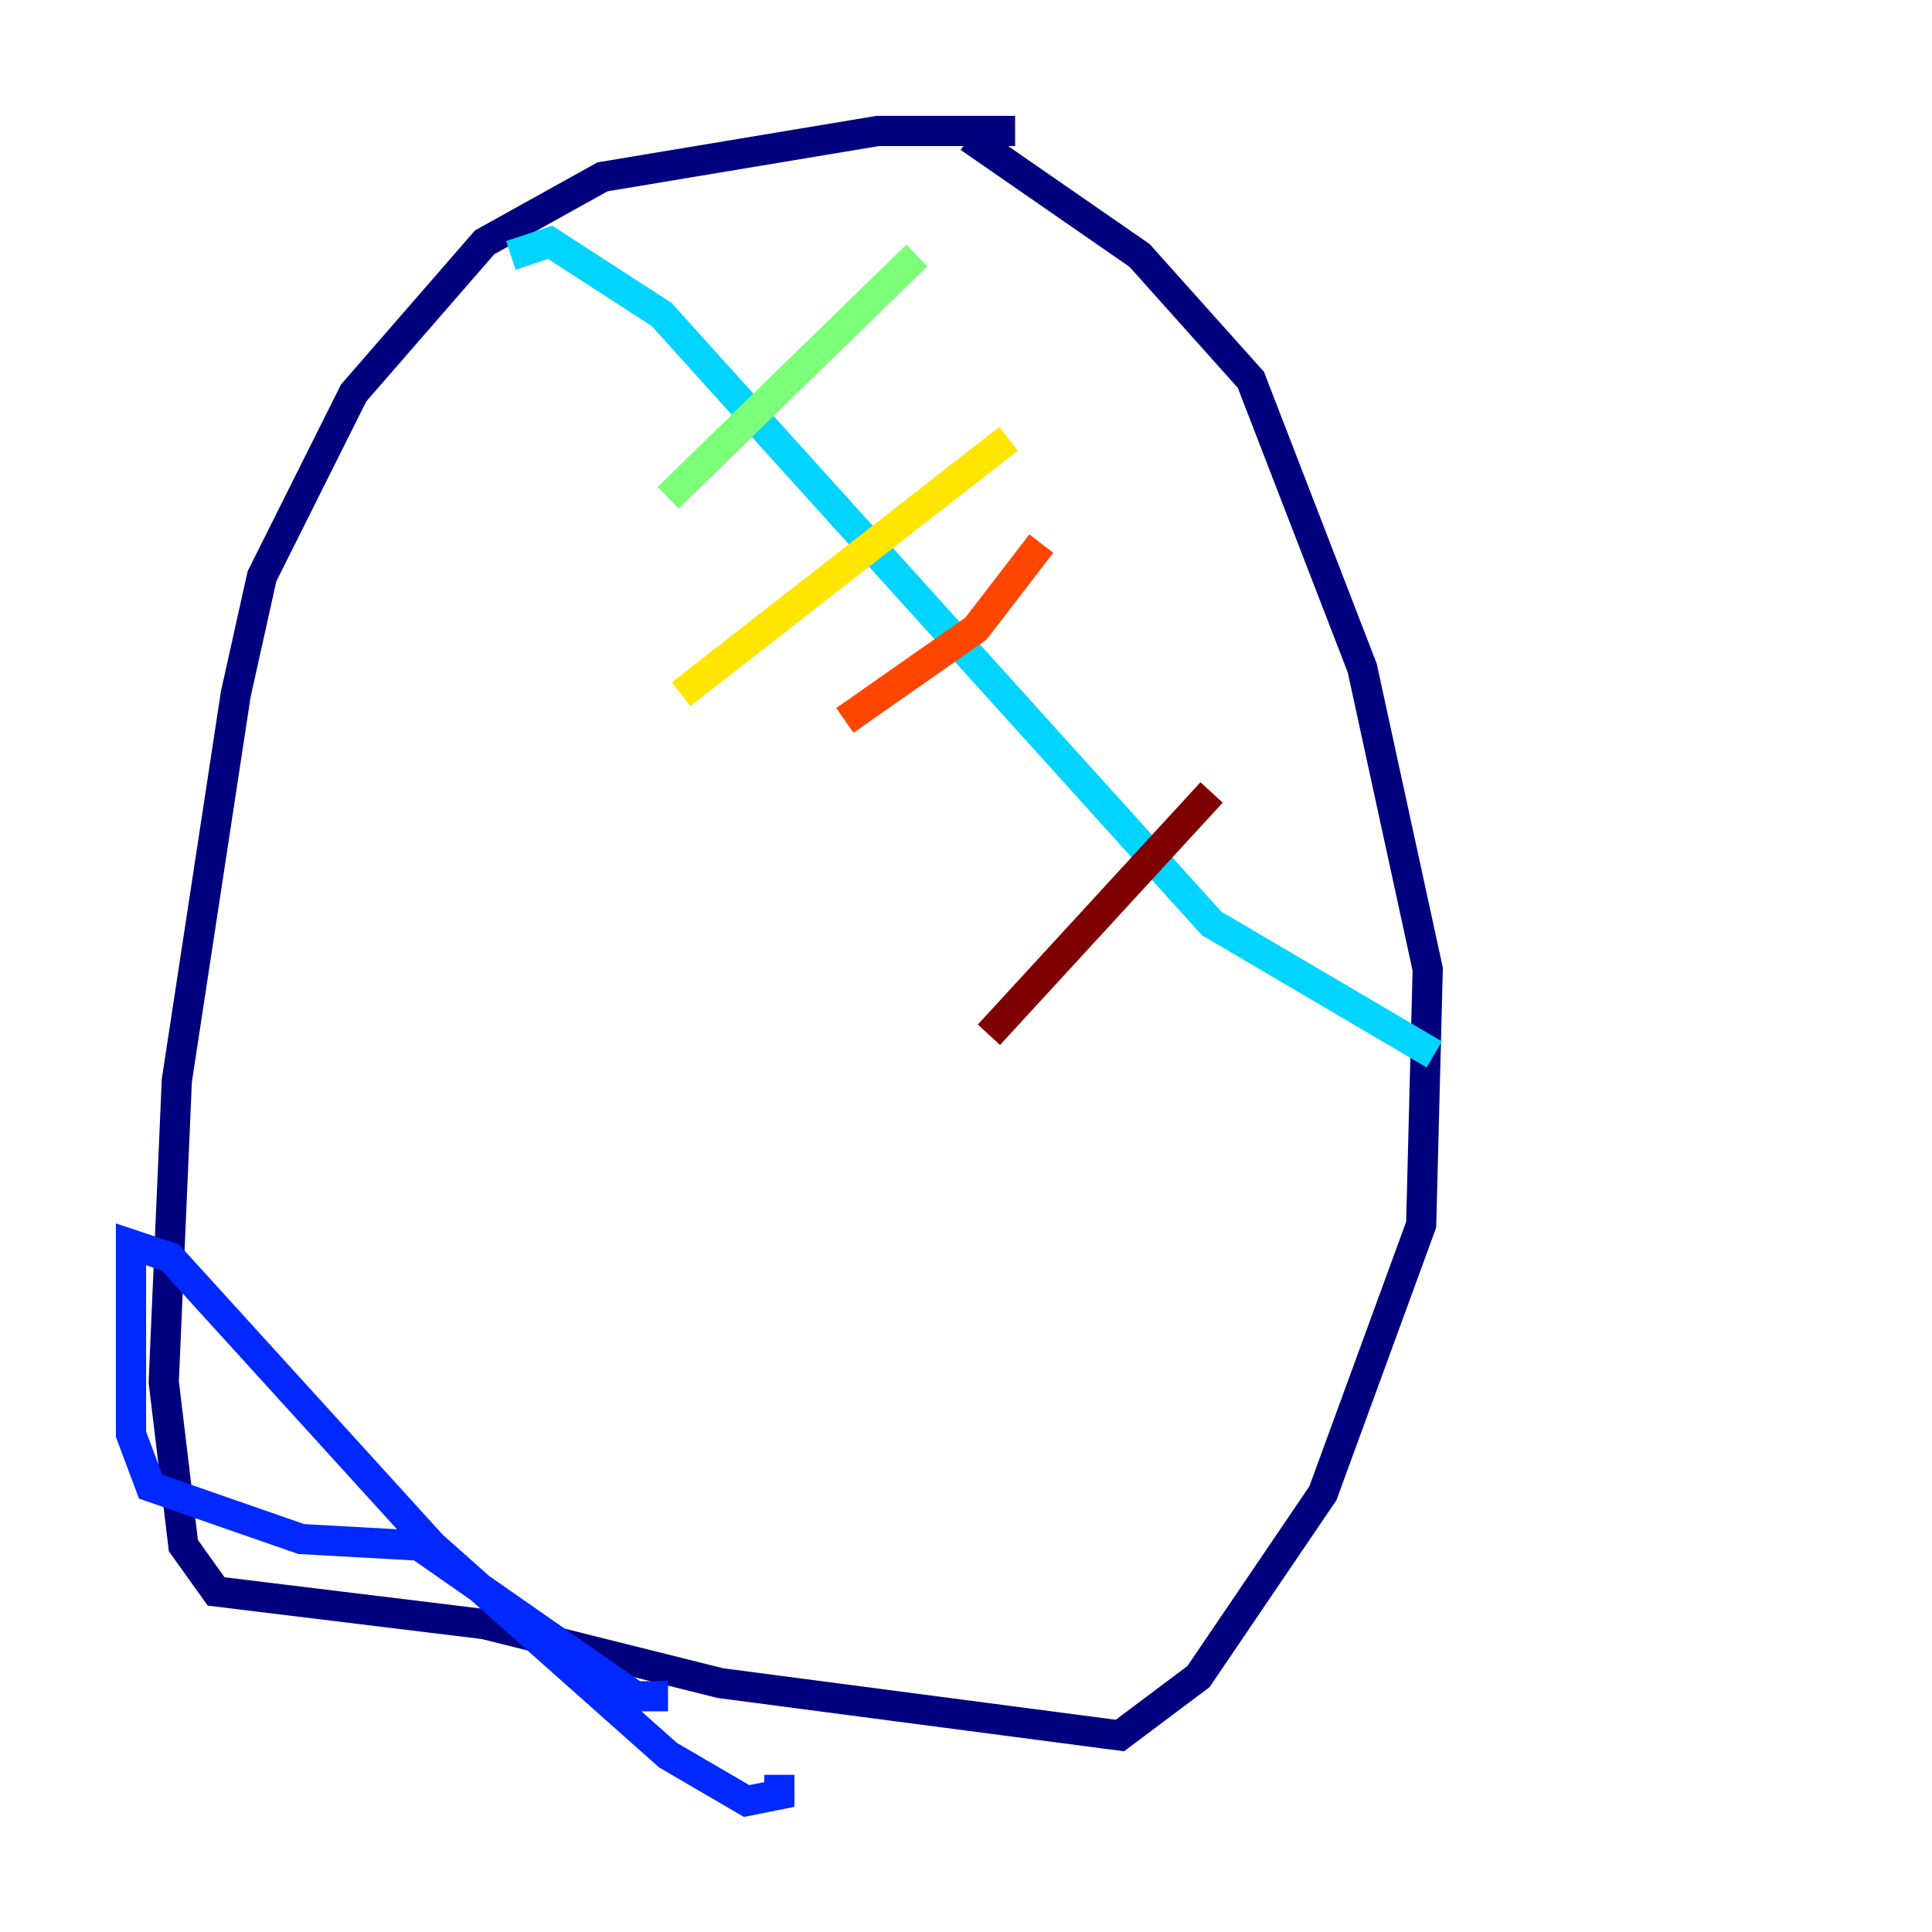 <?xml version="1.0" encoding="utf-8" ?>
<svg baseProfile="tiny" height="128" version="1.2" viewBox="0,0,128,128" width="128" xmlns="http://www.w3.org/2000/svg" xmlns:ev="http://www.w3.org/2001/xml-events" xmlns:xlink="http://www.w3.org/1999/xlink"><defs /><polyline fill="none" points="67.254,8.678 58.142,8.678 39.919,11.715 32.108,16.054 23.43,26.034 17.356,38.183 15.62,45.993 11.715,71.593 10.848,91.552 12.149,102.4 14.319,105.437 32.108,107.607 47.729,111.512 74.197,114.983 79.403,111.078 87.647,98.929 94.156,81.139 94.59,64.217 90.251,44.258 82.875,25.166 75.498,16.922 64.217,9.112" stroke="#00007f" stroke-width="2" /><polyline fill="none" points="44.258,112.38 42.088,112.38 27.77,102.4 19.959,101.966 9.98,98.495 8.678,95.024 8.678,82.441 11.281,83.308 28.637,102.4 44.258,116.285 49.464,119.322 51.634,118.888 51.634,117.586" stroke="#0028ff" stroke-width="2" /><polyline fill="none" points="33.844,16.922 36.447,16.054 43.824,20.827 80.271,61.18 95.024,69.858" stroke="#00d4ff" stroke-width="2" /><polyline fill="none" points="44.258,32.976 60.746,16.922" stroke="#7cff79" stroke-width="2" /><polyline fill="none" points="45.125,45.993 66.82,29.071" stroke="#ffe500" stroke-width="2" /><polyline fill="none" points="55.973,47.729 64.651,41.654 68.99,36.014" stroke="#ff4600" stroke-width="2" /><polyline fill="none" points="65.519,68.556 80.271,52.502" stroke="#7f0000" stroke-width="2" /></svg>